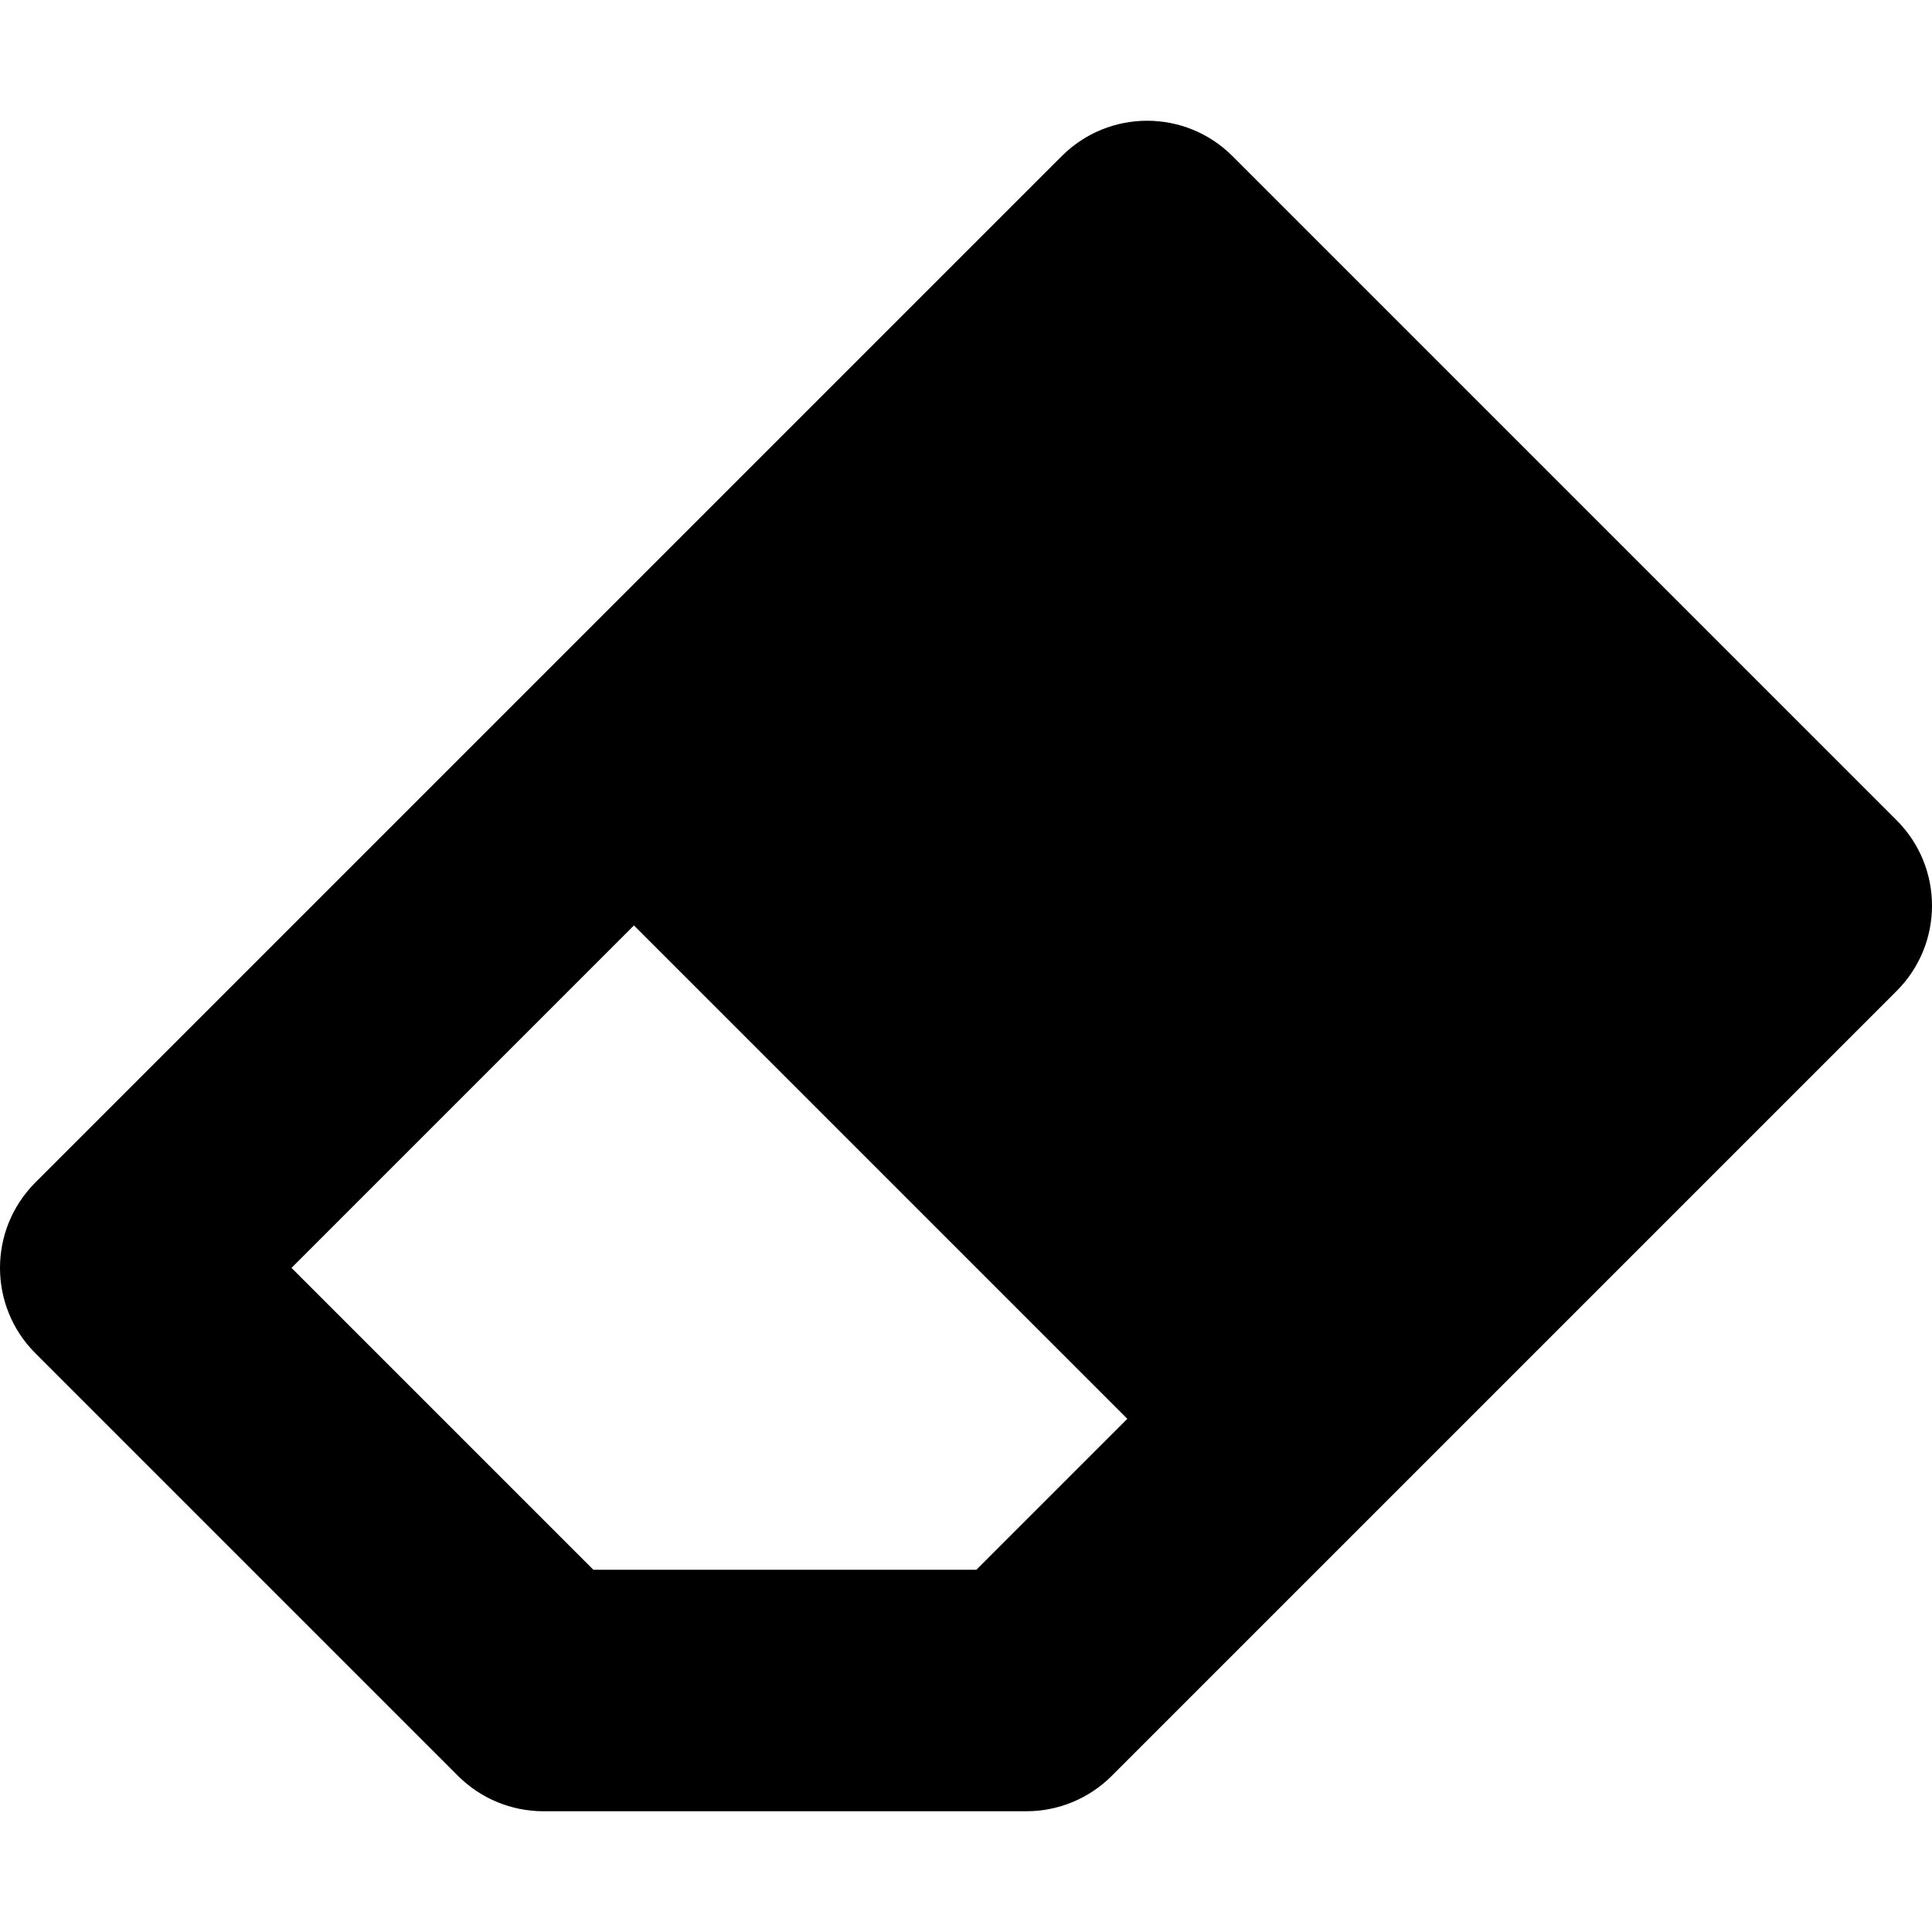 <svg id="Capa_1" enable-background="new 0 0 467.765 467.765" height="512" viewBox="0 0 467.765 467.765" width="512" xmlns="http://www.w3.org/2000/svg"><path d="m459.2 198.594-160.795-160.794c-11.42-11.42-29.921-11.42-41.34 0l-248.5 248.5c-11.42 11.42-11.42 29.921 0 41.34l102.324 102.324c5.482 5.482 12.919 8.565 20.67 8.565h116.941c7.751 0 15.189-3.083 20.67-8.565l190.03-190.029c11.42-11.42 11.42-29.921 0-41.341zm-222.805 181.465h-92.731l-73.088-73.088 82.91-82.91 119.454 119.454z"/></svg>